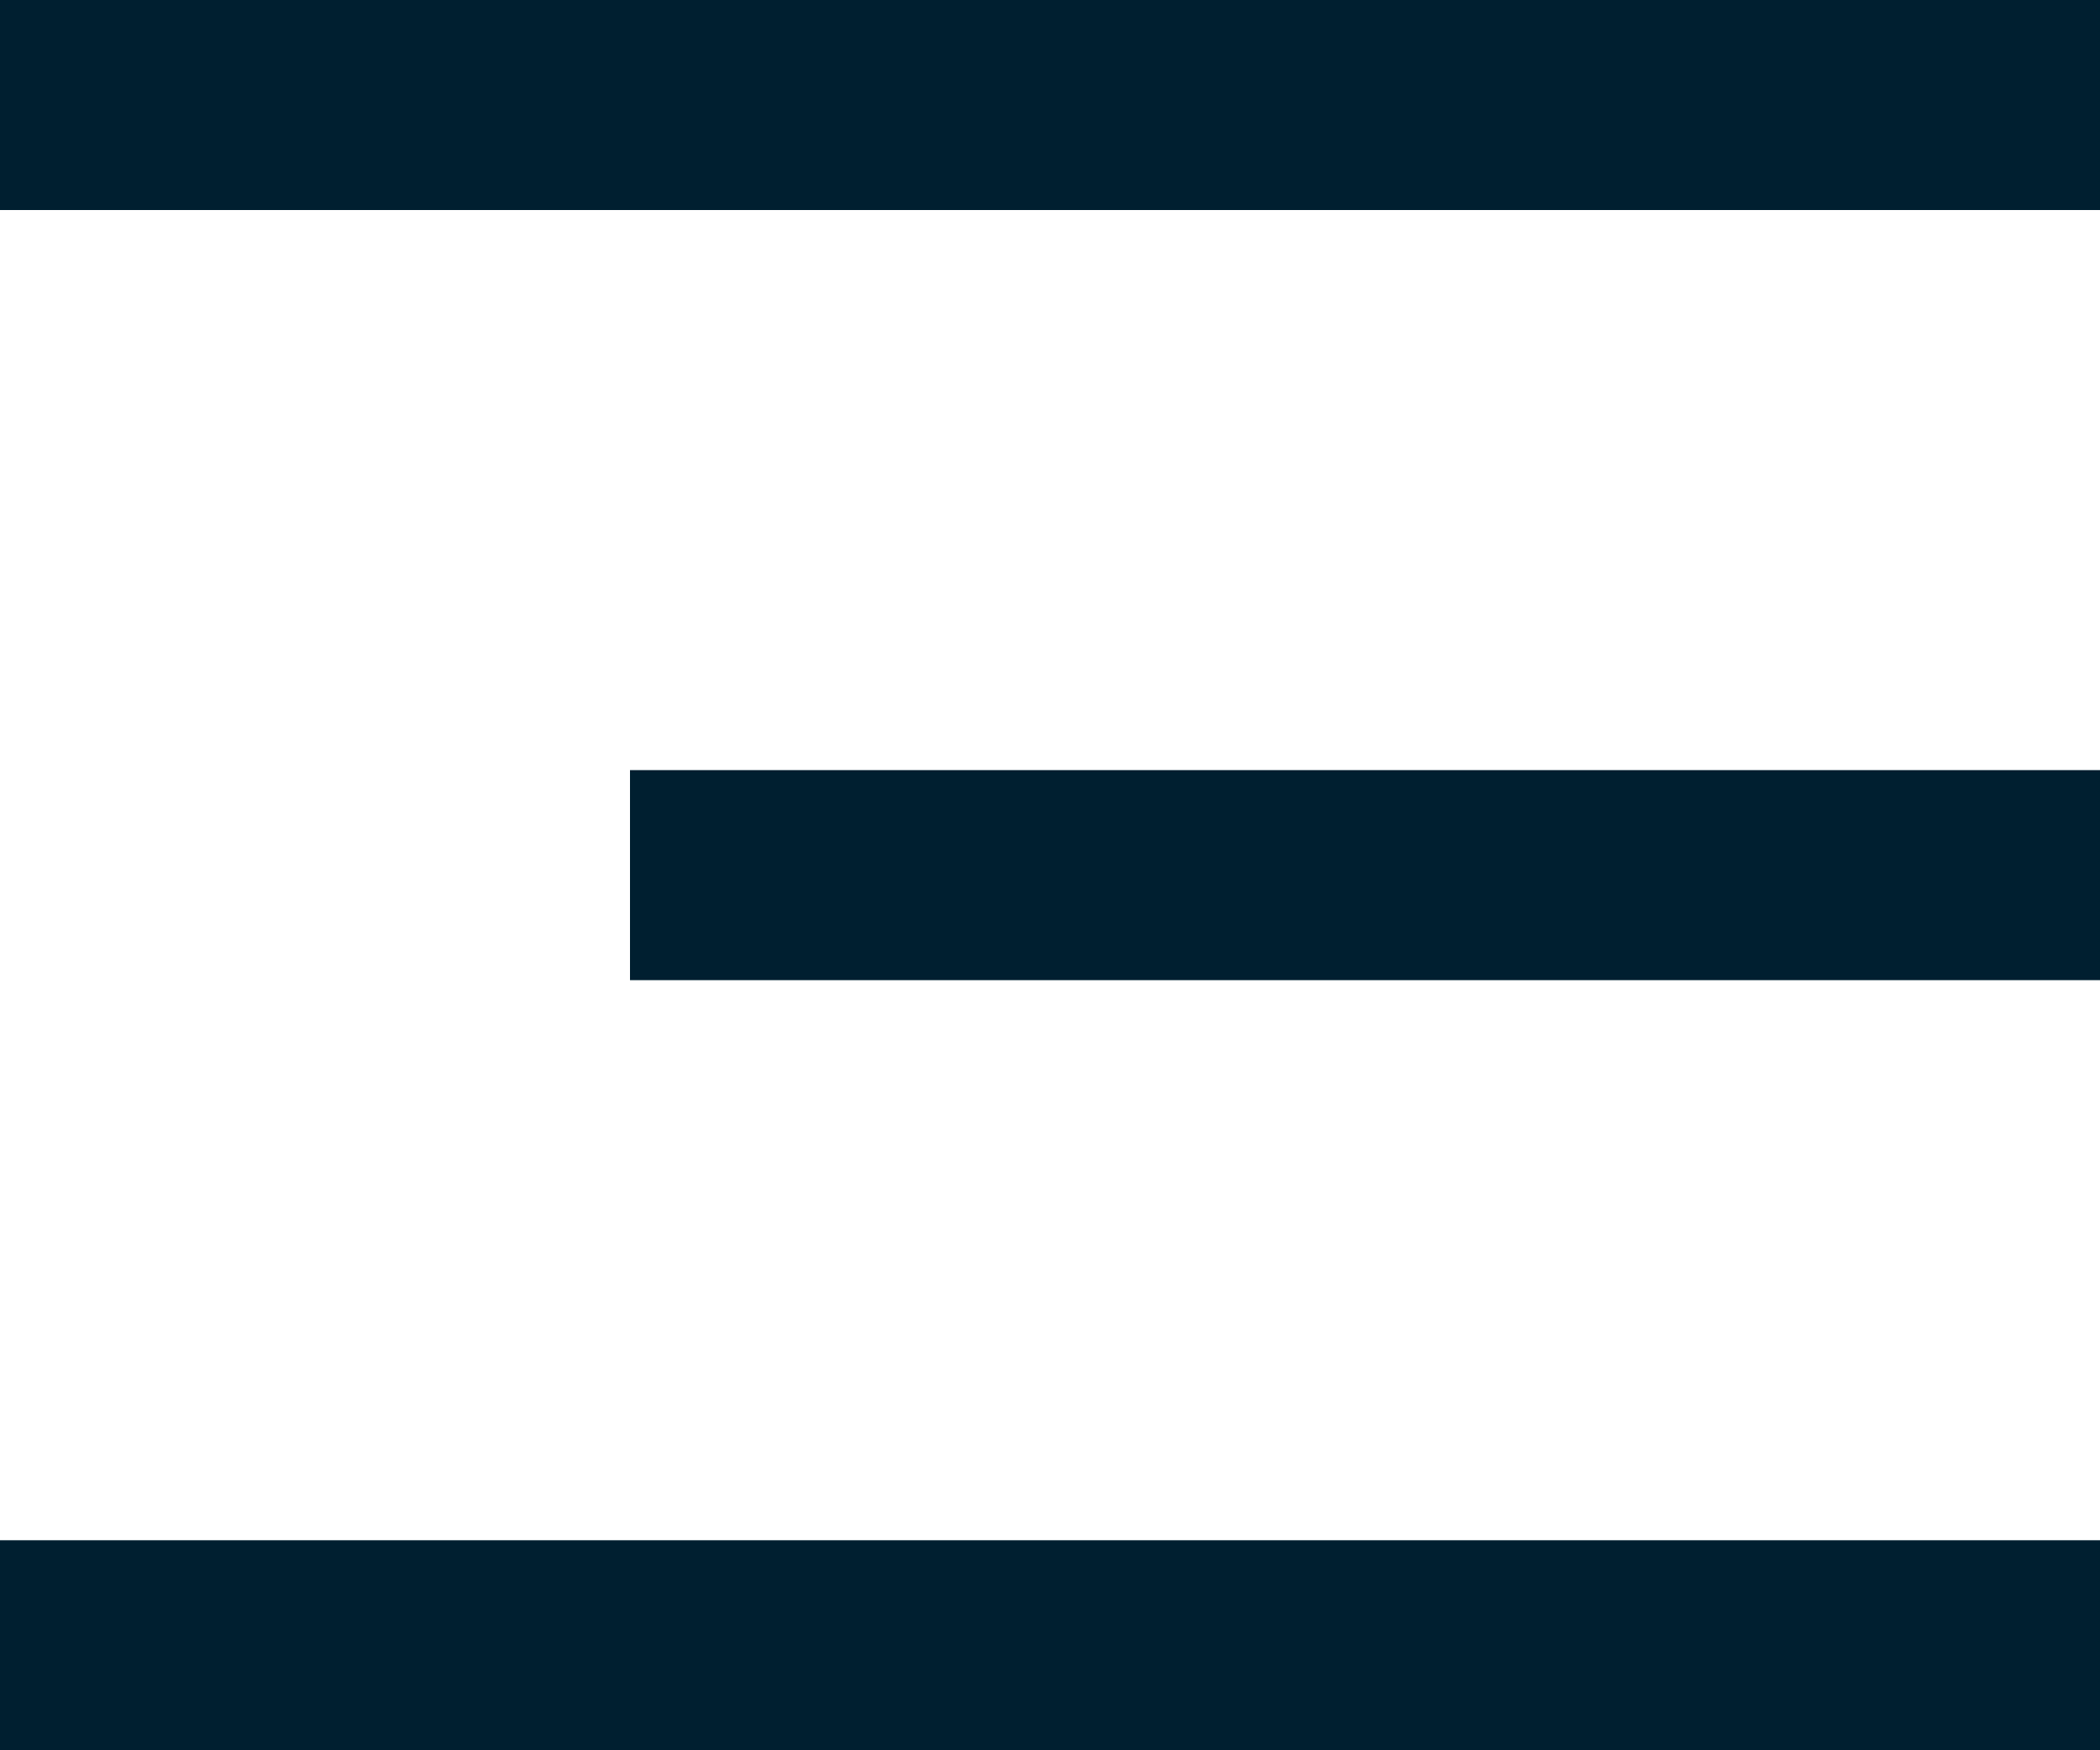 <svg width="30" height="25" viewBox="0 0 30 25" fill="none" xmlns="http://www.w3.org/2000/svg">
<rect width="30" height="3" fill="#001F30"/>
<rect x="9" y="11" width="21" height="3" fill="#001F30"/>
<rect y="22" width="30" height="3" fill="#001F30"/>
</svg>
